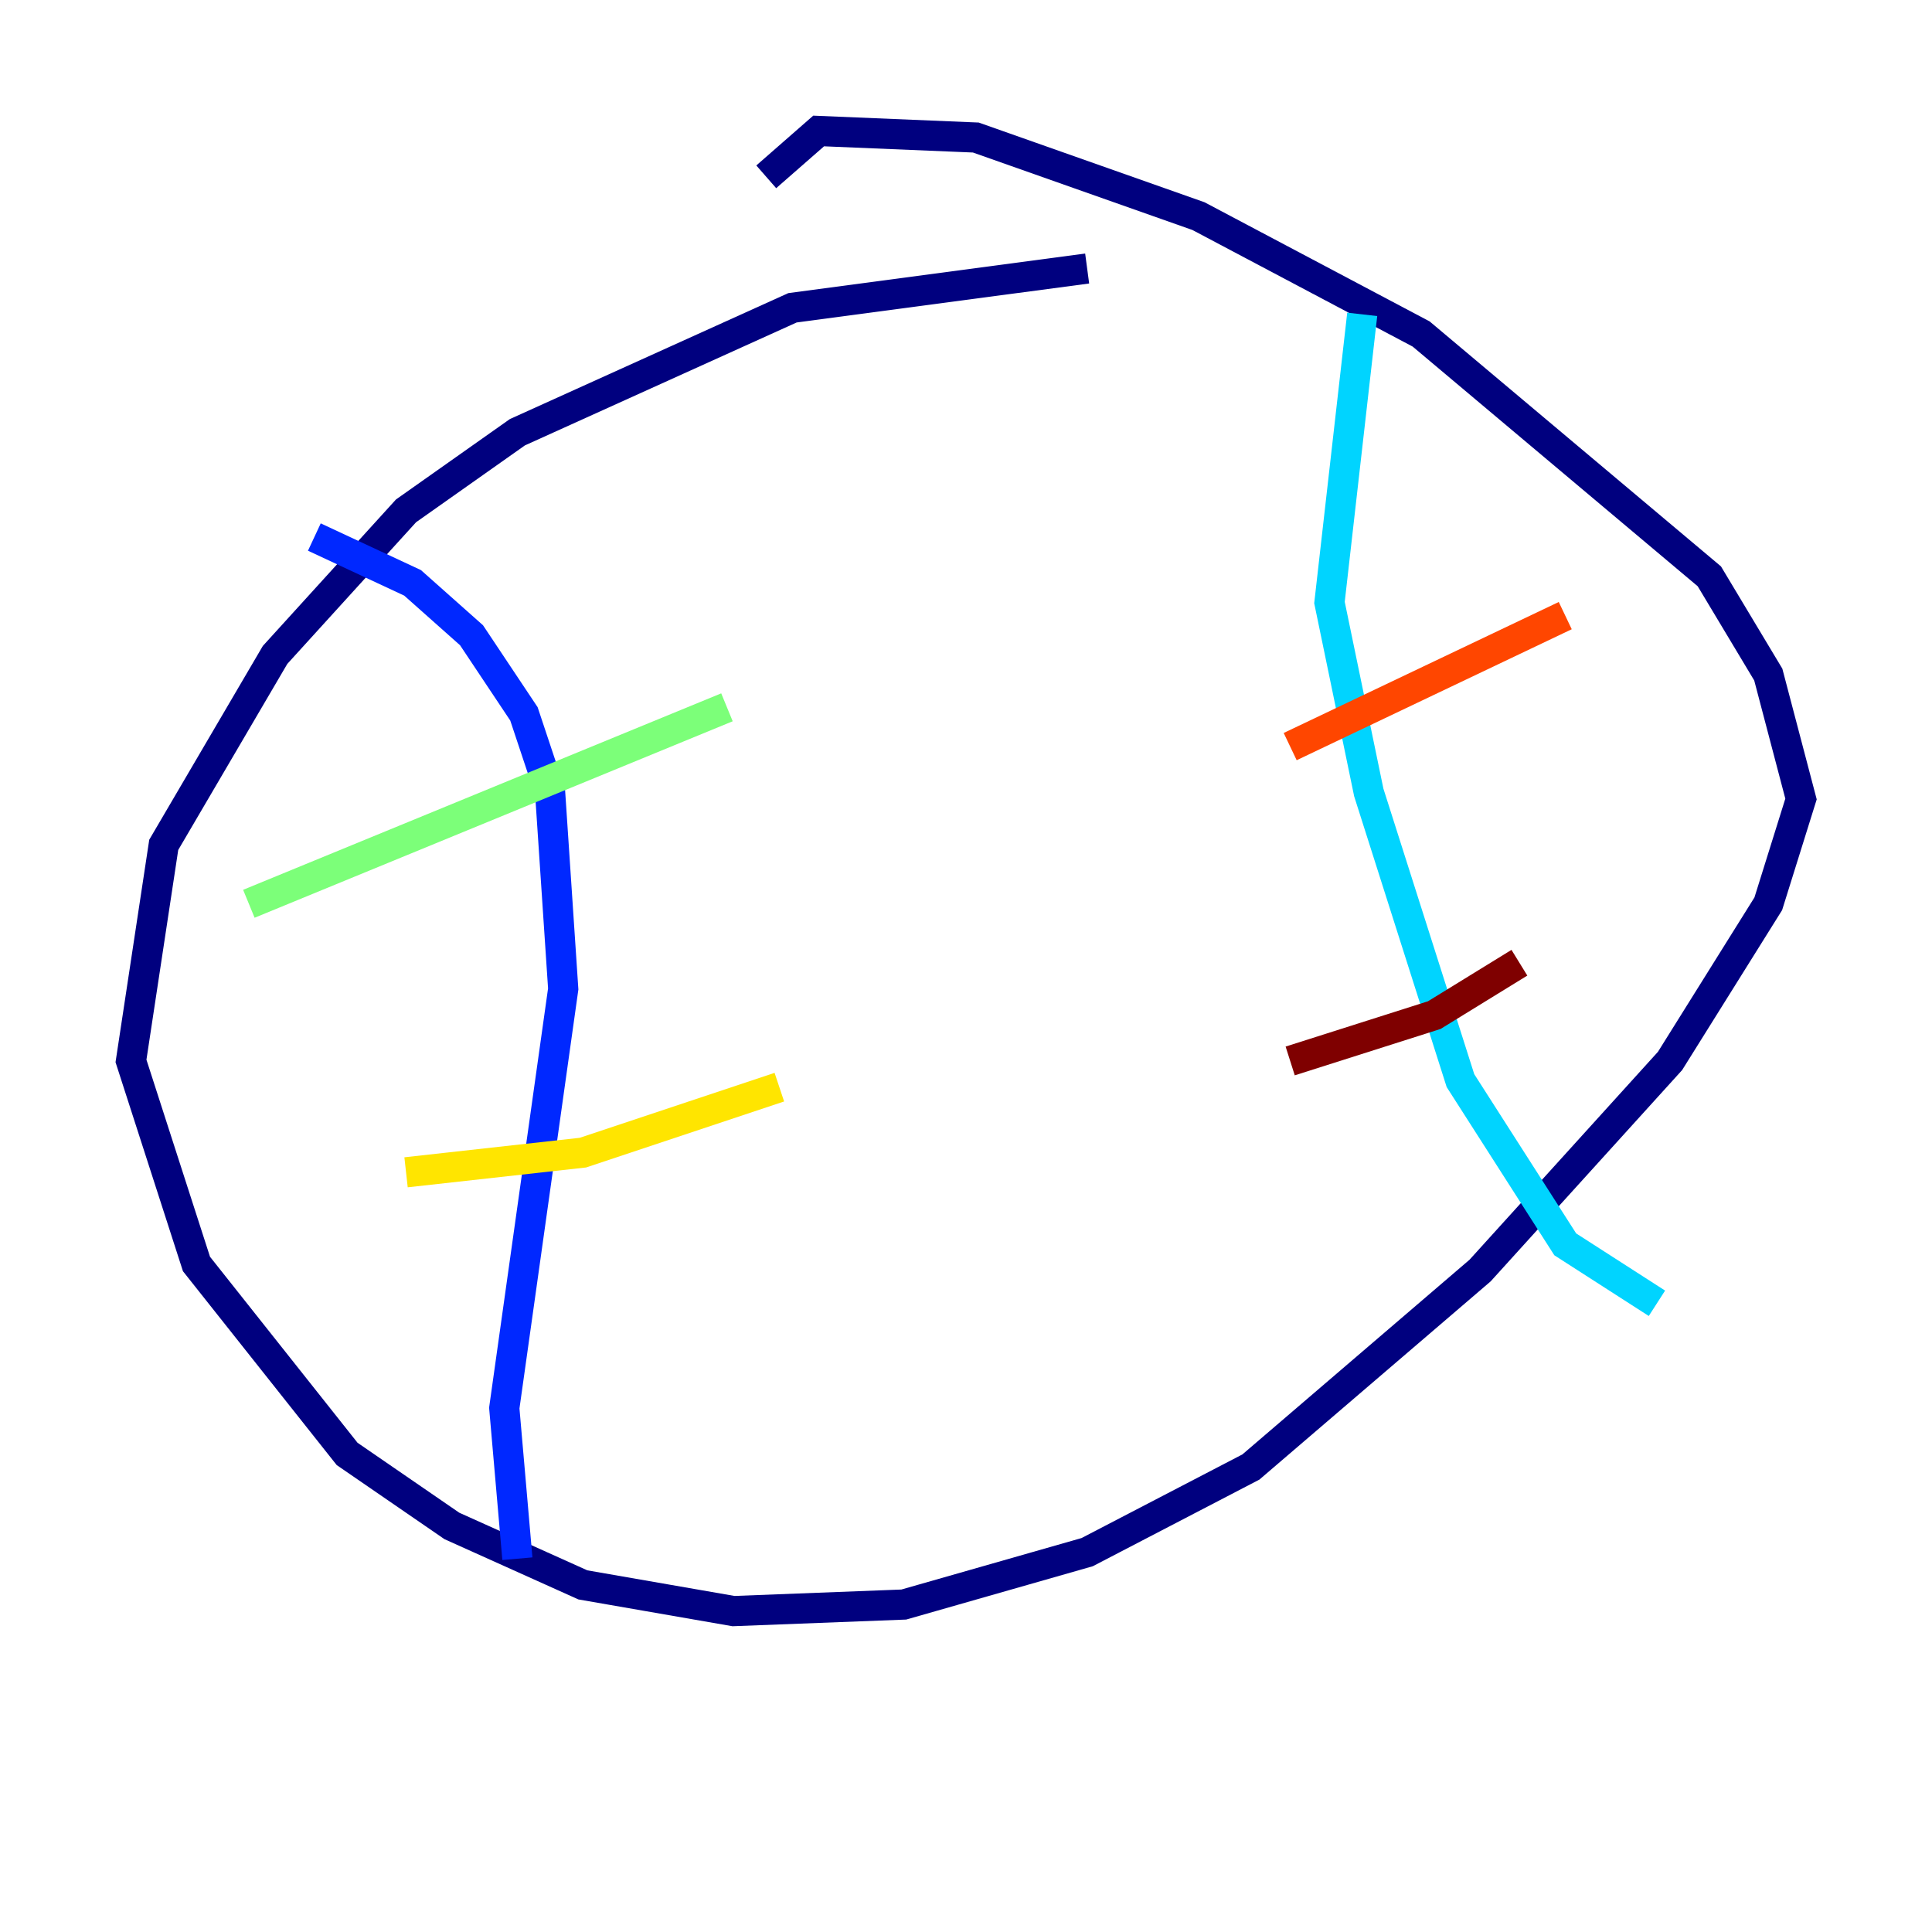 <?xml version="1.0" encoding="utf-8" ?>
<svg baseProfile="tiny" height="128" version="1.2" viewBox="0,0,128,128" width="128" xmlns="http://www.w3.org/2000/svg" xmlns:ev="http://www.w3.org/2001/xml-events" xmlns:xlink="http://www.w3.org/1999/xlink"><defs /><polyline fill="none" points="72.027,17.79 52.502,20.393 34.278,28.637 26.902,33.844 18.224,43.39 10.848,55.973 8.678,70.291 13.017,83.742 22.997,96.325 29.939,101.098 38.617,105.003 48.597,106.739 59.878,106.305 72.027,102.834 82.875,97.193 98.061,84.176 110.644,70.291 117.153,59.878 119.322,52.936 117.153,44.691 113.248,38.183 94.156,22.129 79.403,14.319 64.651,9.112 54.237,8.678 50.766,11.715" stroke="#00007f" stroke-width="2" /><polyline fill="none" points="20.827,35.58 27.336,38.617 31.241,42.088 34.712,47.295 36.447,52.502 37.315,65.519 33.41,93.288 34.278,103.268" stroke="#0028ff" stroke-width="2" /><polyline fill="none" points="90.251,20.827 88.081,39.919 90.685,52.502 96.759,71.593 103.702,82.441 109.776,86.346" stroke="#00d4ff" stroke-width="2" /><polyline fill="none" points="16.488,59.878 48.163,46.861" stroke="#7cff79" stroke-width="2" /><polyline fill="none" points="26.902,77.668 38.617,76.366 51.634,72.027" stroke="#ffe500" stroke-width="2" /><polyline fill="none" points="85.478,49.464 103.702,40.786" stroke="#ff4600" stroke-width="2" /><polyline fill="none" points="85.478,70.291 95.024,67.254 100.664,63.783" stroke="#7f0000" stroke-width="2" /></svg>
